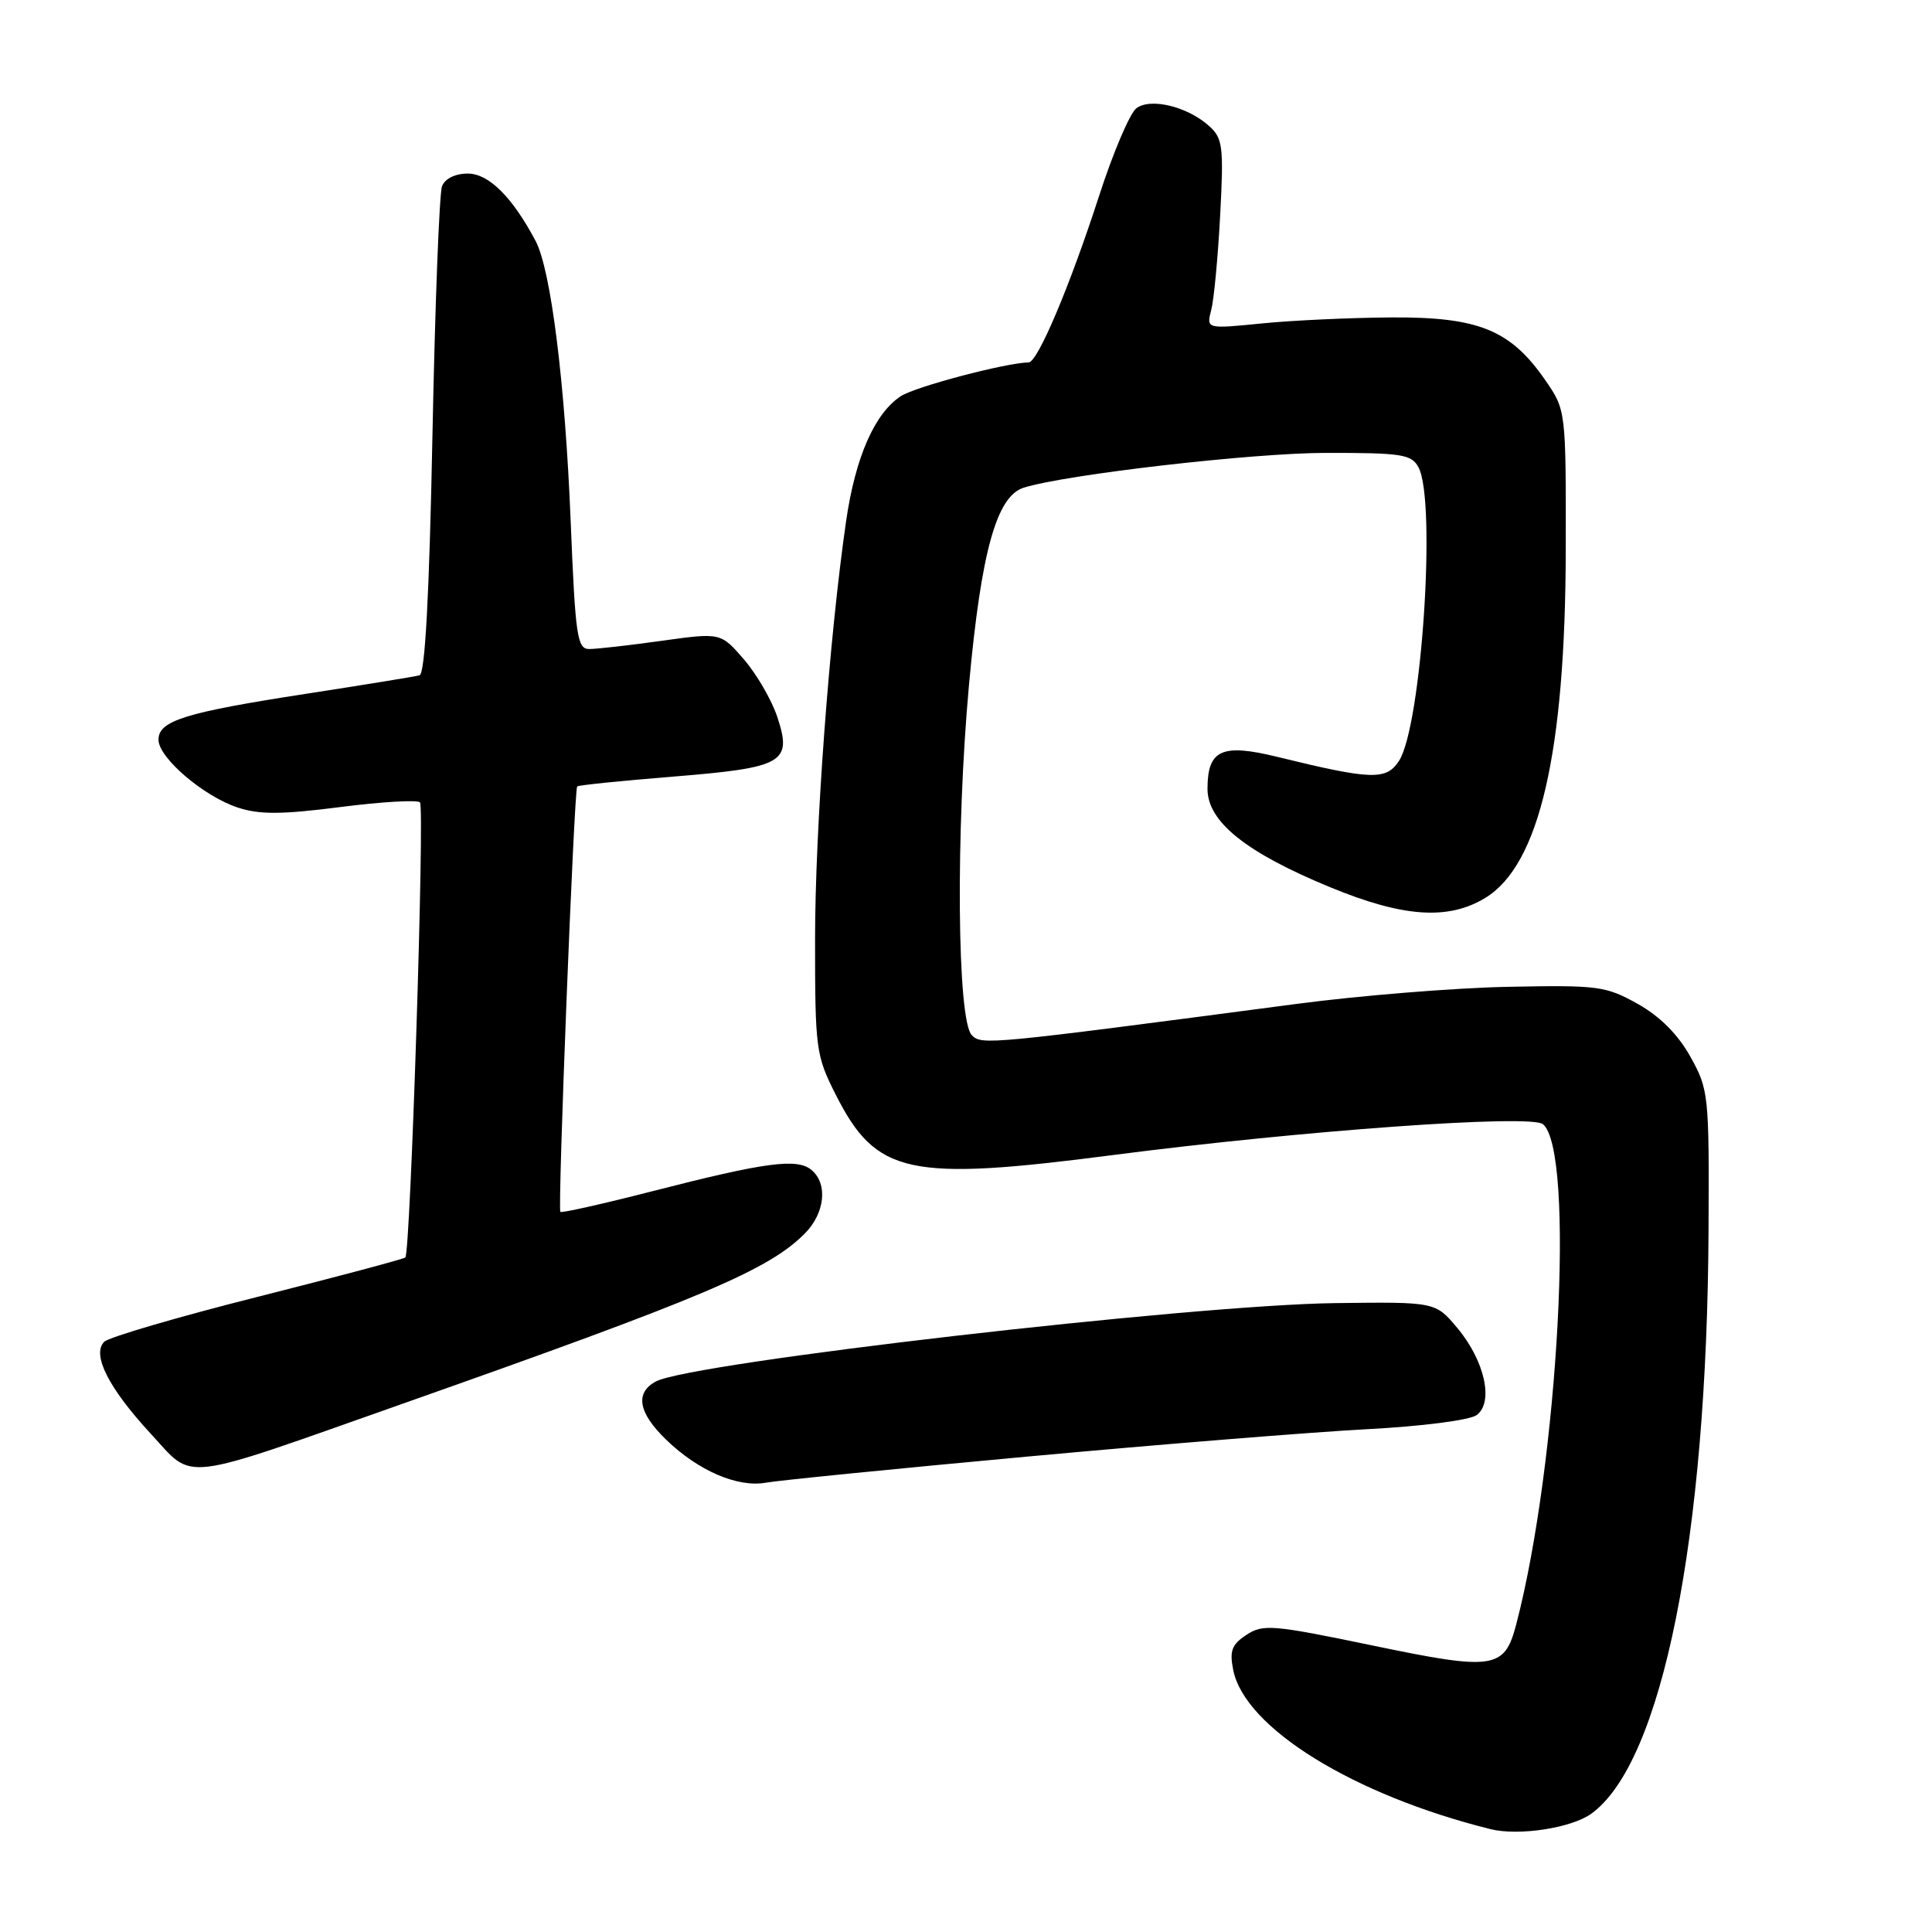 <?xml version="1.0" encoding="UTF-8" standalone="no"?>
<!DOCTYPE svg PUBLIC "-//W3C//DTD SVG 1.1//EN" "http://www.w3.org/Graphics/SVG/1.1/DTD/svg11.dtd" >
<svg xmlns="http://www.w3.org/2000/svg" xmlns:xlink="http://www.w3.org/1999/xlink" version="1.1" viewBox="0 0 256 256">
 <g >
 <path fill="currentColor"
d=" M 210.86 240.32 C 220.23 233.57 226.20 203.85 226.39 163.00 C 226.48 145.04 226.41 144.37 223.98 140.01 C 222.33 137.05 219.95 134.67 216.99 133.01 C 212.76 130.65 211.76 130.52 199.75 130.76 C 192.73 130.90 180.13 131.92 171.75 133.03 C 130.76 138.43 130.10 138.50 128.77 137.17 C 126.82 135.22 126.62 110.20 128.40 90.71 C 130.02 73.04 132.05 65.75 135.65 64.62 C 141.22 62.87 166.03 60.01 175.71 60.01 C 185.78 60.00 187.04 60.20 187.96 61.93 C 190.35 66.39 188.36 96.25 185.37 100.83 C 183.68 103.41 181.75 103.35 169.25 100.29 C 161.88 98.48 160.00 99.35 160.00 104.54 C 160.00 108.88 165.10 112.97 176.25 117.56 C 185.94 121.56 191.91 121.96 196.82 118.97 C 203.98 114.60 207.42 99.73 207.47 72.92 C 207.50 54.34 207.50 54.34 204.74 50.35 C 200.14 43.71 195.91 41.99 184.36 42.06 C 178.94 42.10 171.20 42.45 167.17 42.86 C 159.84 43.59 159.84 43.59 160.50 41.05 C 160.86 39.65 161.39 34.00 161.68 28.50 C 162.16 19.44 162.02 18.33 160.24 16.72 C 157.38 14.13 152.48 12.92 150.58 14.34 C 149.72 14.98 147.49 20.22 145.62 26.00 C 141.76 37.92 137.50 47.99 136.31 48.02 C 133.22 48.08 121.29 51.24 119.37 52.49 C 115.89 54.77 113.35 60.57 112.12 69.00 C 109.89 84.39 108.00 109.86 108.00 124.51 C 108.00 139.03 108.11 139.86 110.75 145.07 C 116.11 155.65 120.35 156.57 147.47 153.05 C 172.58 149.80 202.84 147.62 204.45 148.96 C 208.73 152.51 206.52 193.78 200.91 215.23 C 199.35 221.19 197.96 221.39 181.84 218.03 C 168.65 215.29 167.37 215.18 165.17 216.62 C 163.21 217.91 162.90 218.74 163.41 221.29 C 164.94 228.95 179.33 237.85 197.50 242.37 C 201.23 243.30 208.22 242.23 210.86 240.32 Z  M 136.29 192.99 C 153.78 191.38 173.92 189.76 181.06 189.38 C 188.40 189.00 194.73 188.18 195.66 187.51 C 197.96 185.82 196.74 180.30 193.09 175.95 C 190.20 172.50 190.20 172.50 176.85 172.67 C 157.79 172.92 91.56 180.56 86.91 183.05 C 84.11 184.55 84.57 187.19 88.25 190.75 C 92.52 194.89 97.75 197.14 101.50 196.46 C 103.15 196.16 118.81 194.60 136.29 192.99 Z  M 53.44 185.97 C 93.17 171.95 101.78 168.31 106.62 163.47 C 109.31 160.78 109.73 156.85 107.52 155.02 C 105.62 153.44 101.46 153.99 86.53 157.82 C 79.94 159.51 74.42 160.75 74.25 160.58 C 73.88 160.21 76.07 104.63 76.48 104.21 C 76.63 104.04 82.32 103.46 89.13 102.91 C 103.85 101.72 105.00 101.07 103.00 95.01 C 102.26 92.77 100.27 89.34 98.58 87.38 C 95.50 83.82 95.50 83.82 87.68 84.91 C 83.38 85.51 79.06 86.00 78.08 86.00 C 76.48 86.00 76.24 84.36 75.62 69.13 C 74.88 50.77 73.00 35.75 70.97 31.93 C 67.89 26.11 64.76 23.00 61.99 23.00 C 60.31 23.00 58.96 23.67 58.57 24.68 C 58.21 25.61 57.64 40.50 57.30 57.78 C 56.88 79.06 56.32 89.28 55.59 89.48 C 54.99 89.65 48.20 90.75 40.50 91.94 C 24.51 94.41 21.00 95.50 21.00 98.02 C 21.00 100.40 26.96 105.50 31.49 107.00 C 34.37 107.95 37.27 107.94 45.08 106.94 C 50.54 106.24 55.30 105.96 55.65 106.32 C 56.29 106.96 54.39 165.94 53.71 166.62 C 53.51 166.82 44.70 169.17 34.13 171.84 C 23.55 174.51 14.41 177.19 13.81 177.79 C 12.13 179.47 14.39 183.93 19.97 189.97 C 25.83 196.30 23.31 196.60 53.44 185.97 Z "/>
</g>
</svg>